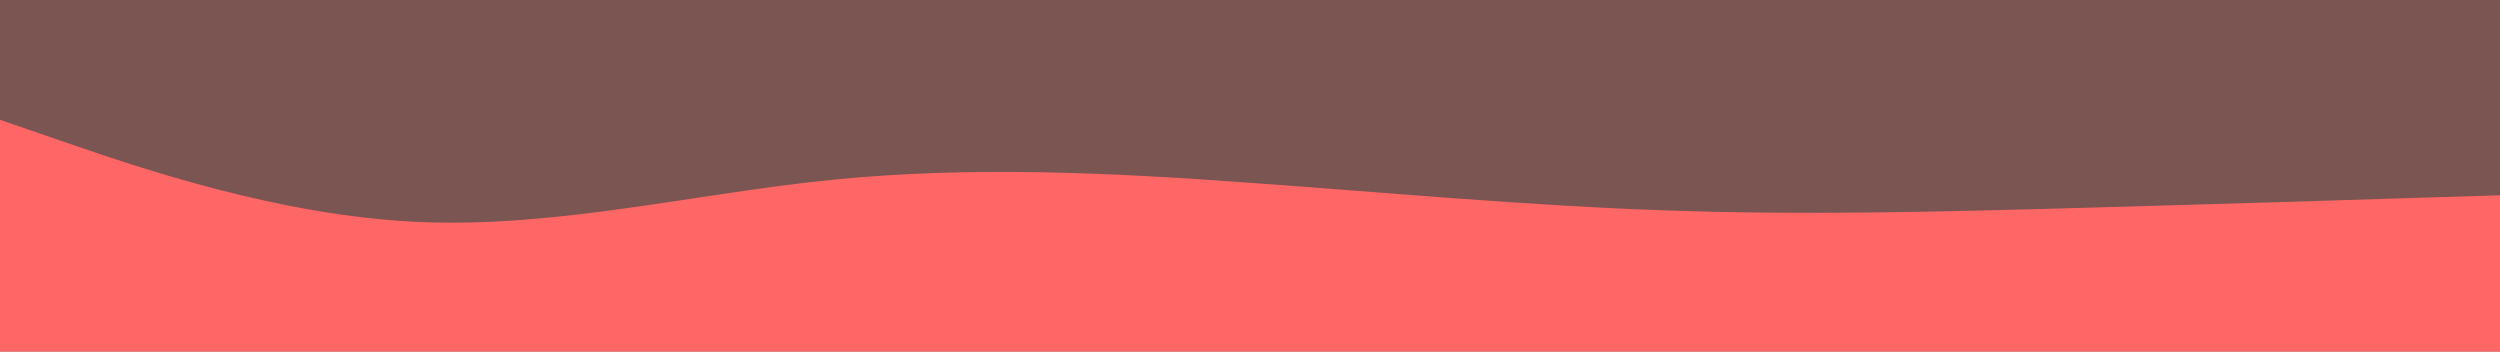 <svg id="visual" viewBox="0 0 960 135" width="960" height="135" xmlns="http://www.w3.org/2000/svg" xmlns:xlink="http://www.w3.org/1999/xlink" version="1.1"><rect x="0" y="0" width="960" height="135" fill="#420D09" opacity="0.7"></rect><path d="M0 46L26.7 55.2C53.3 64.3 106.7 82.7 160 85.2C213.3 87.7 266.7 74.3 320 69C373.3 63.7 426.7 66.3 480 70.2C533.3 74 586.7 79 640 80.8C693.3 82.7 746.7 81.3 800 79.8C853.3 78.3 906.7 76.7 933.3 75.8L960 75L960 136L933.3 136C906.7 136 853.3 136 800 136C746.7 136 693.3 136 640 136C586.7 136 533.3 136 480 136C426.7 136 373.3 136 320 136C266.7 136 213.3 136 160 136C106.7 136 53.3 136 26.7 136L0 136Z" fill="#ff6666" stroke-linecap="round" stroke-linejoin="miter"></path></svg>